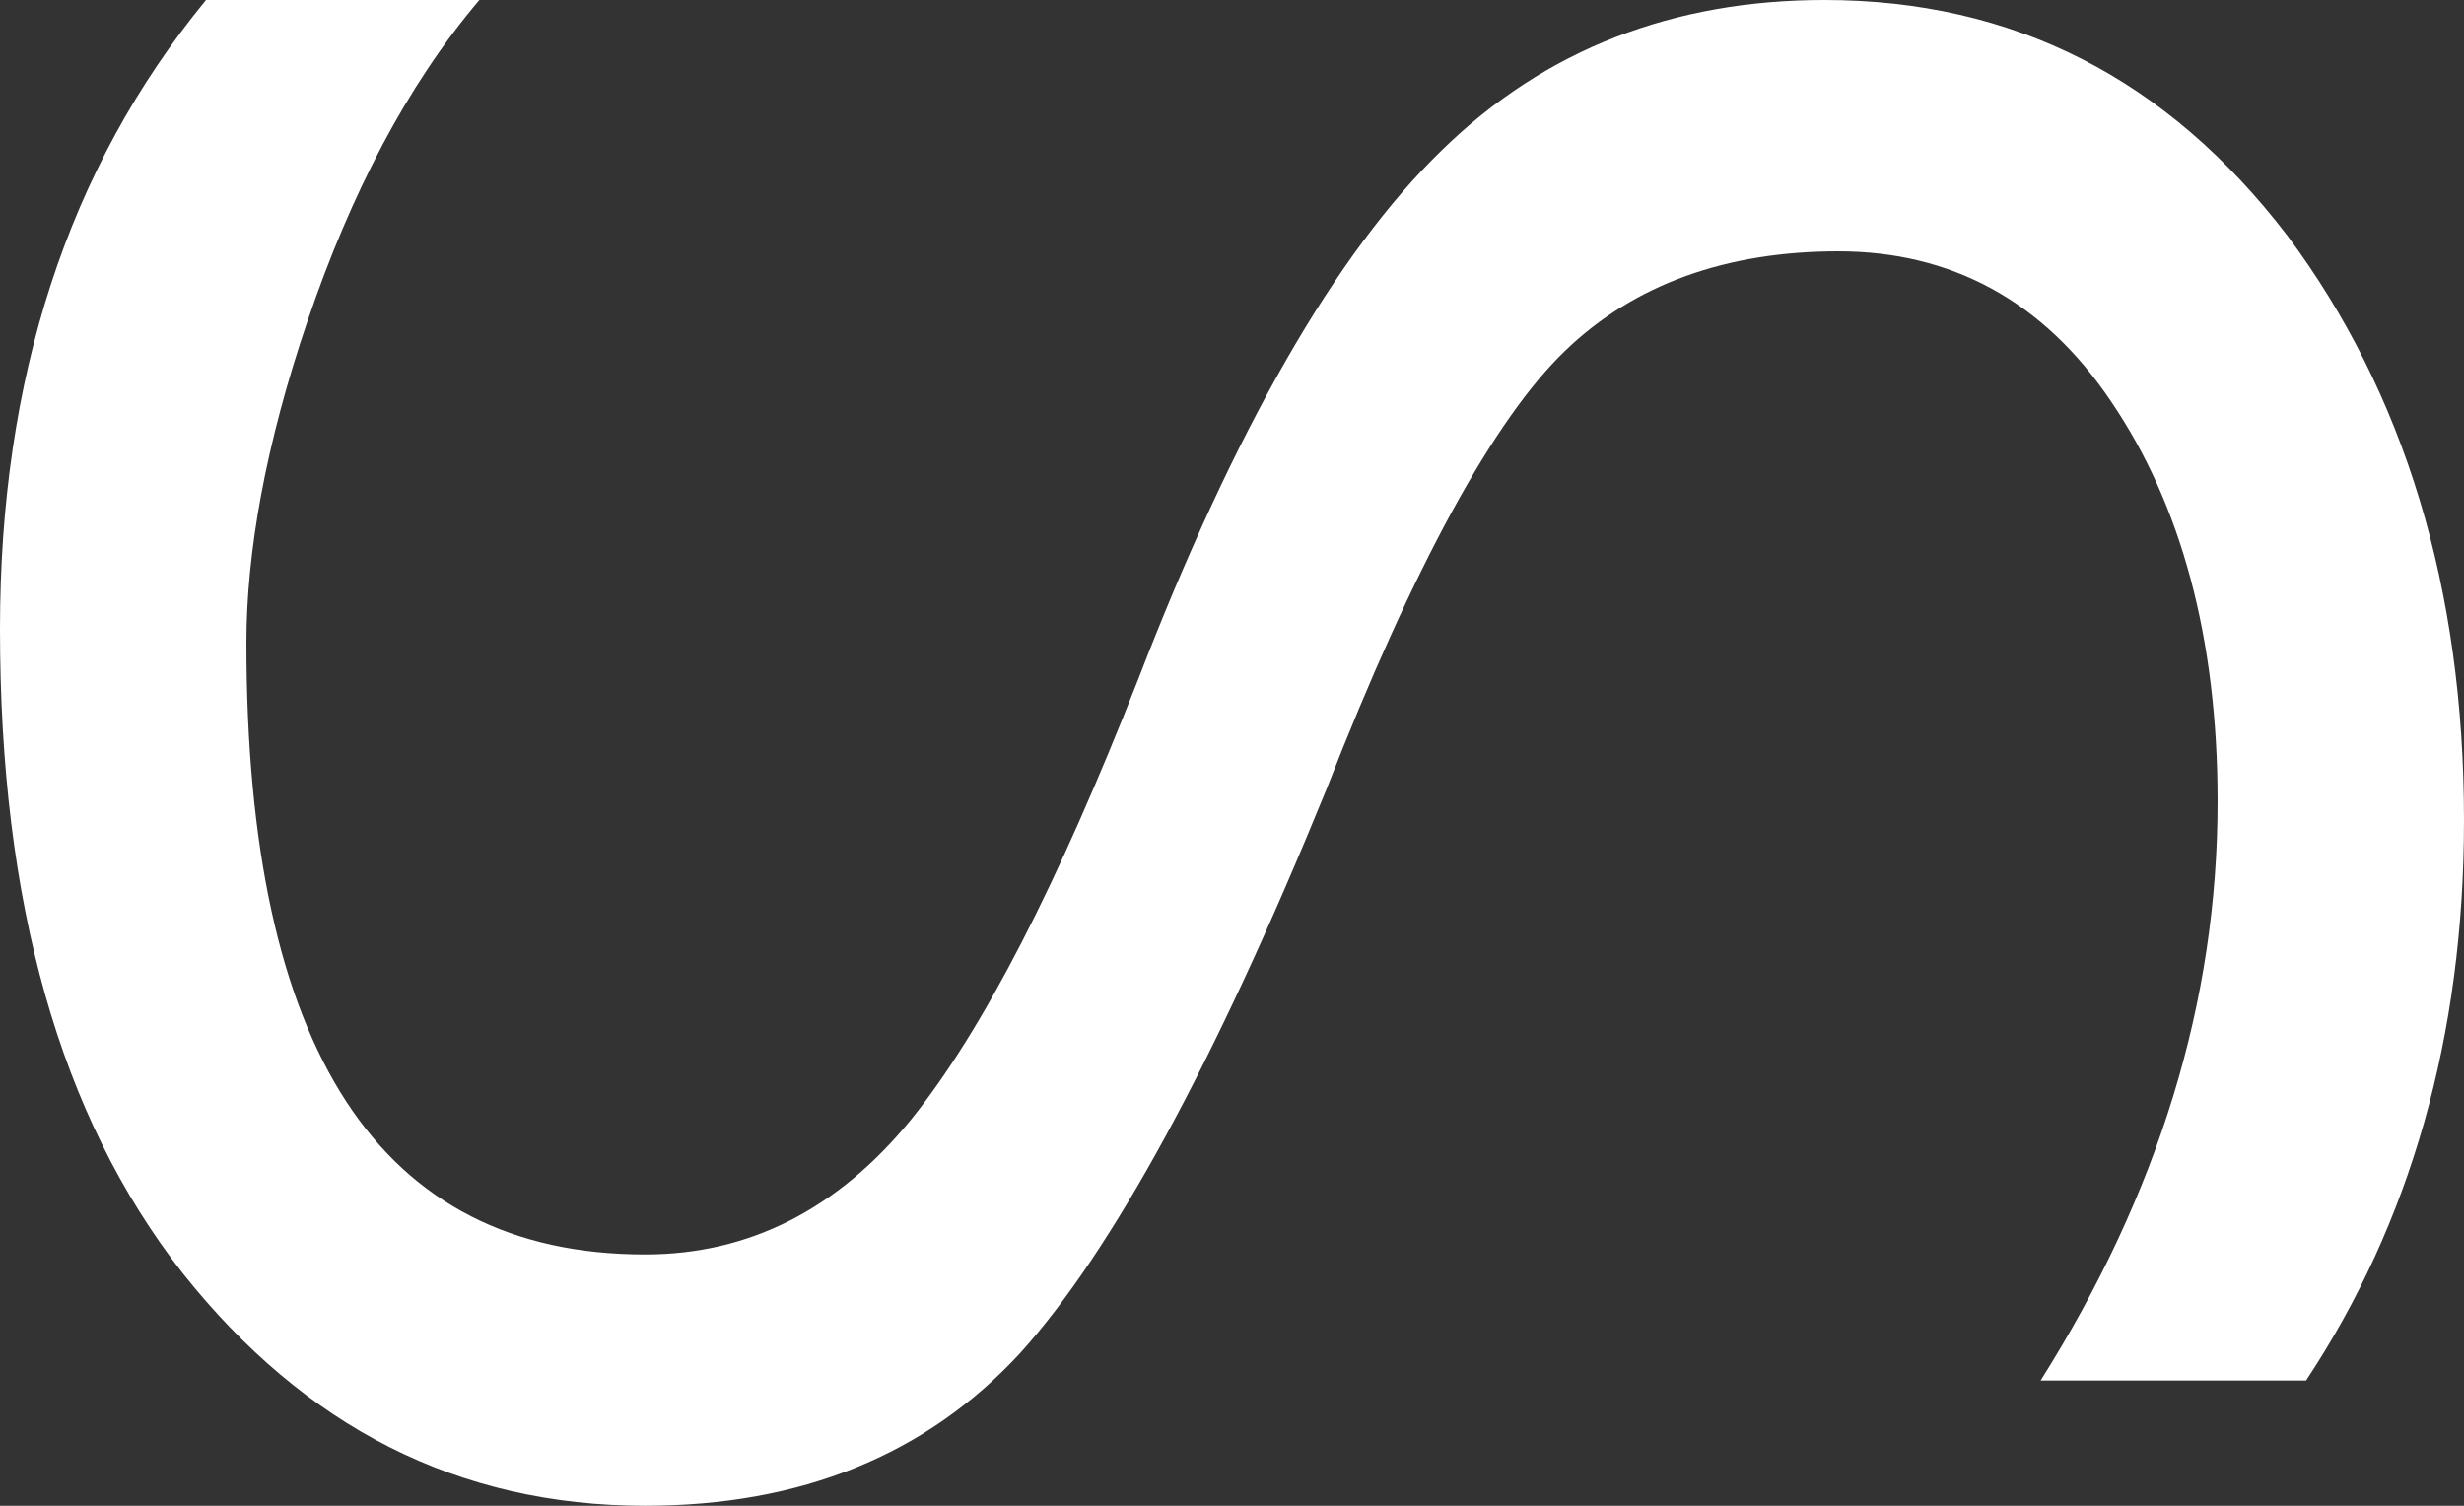 <?xml version="1.0" encoding="utf-8"?>
<!-- Generator: Adobe Illustrator 16.2.0, SVG Export Plug-In . SVG Version: 6.00 Build 0)  -->
<!DOCTYPE svg PUBLIC "-//W3C//DTD SVG 1.1//EN" "http://www.w3.org/Graphics/SVG/1.1/DTD/svg11.dtd">
<svg version="1.1" id="smoothing_x5F_icon" xmlns:x="http://ns.adobe.com/Extensibility/1.0/" xmlns:i="http://ns.adobe.com/AdobeIllustrator/10.0/" xmlns:graph="http://ns.adobe.com/Graphs/1.0/"
	 xmlns="http://www.w3.org/2000/svg" xmlns:xlink="http://www.w3.org/1999/xlink" xmlns:a="http://ns.adobe.com/AdobeSVGViewerExtensions/3.0/"
	 x="0px" y="0px" width="18px" height="11px" viewBox="0 0 18 11" enable-background="new 0 0 18 11" xml:space="preserve">
<rect x="0" y="0" width="18" height="11" fill="#333333" stroke="none"/>
<g>
	<path fill-rule="evenodd" clip-rule="evenodd" fill="#FFFFFF" d="M0,4.596c0,1.996,0.434,3.553,1.333,4.703
		C2.226,10.424,3.346,11,4.713,11c1.137,0,2.054-0.371,2.741-1.117C8.125,9.138,8.877,7.76,9.688,5.771
		c0.646-1.659,1.235-2.717,1.743-3.206c0.507-0.491,1.186-0.729,1.997-0.729c0.818,0,1.497,0.355,1.996,1.1
		C15.93,3.682,16.2,4.654,16.2,5.855c0,1.463-0.434,2.868-1.293,4.23h1.939C17.607,8.936,18,7.573,18,5.991
		c0-1.692-0.434-3.122-1.293-4.273C15.832,0.576,14.711,0,13.328,0c-1.096,0-2.037,0.355-2.798,1.1
		C9.761,1.846,9.017,3.139,8.313,4.967c-0.581,1.48-1.129,2.557-1.661,3.216C6.12,8.833,5.474,9.164,4.713,9.164
		c-1.939,0-2.913-1.49-2.913-4.468c0-0.659,0.139-1.447,0.45-2.361C2.561,1.422,2.97,0.626,3.502,0H1.505
		C0.491,1.235,0,2.768,0,4.596z"/>
</g>
</svg>
